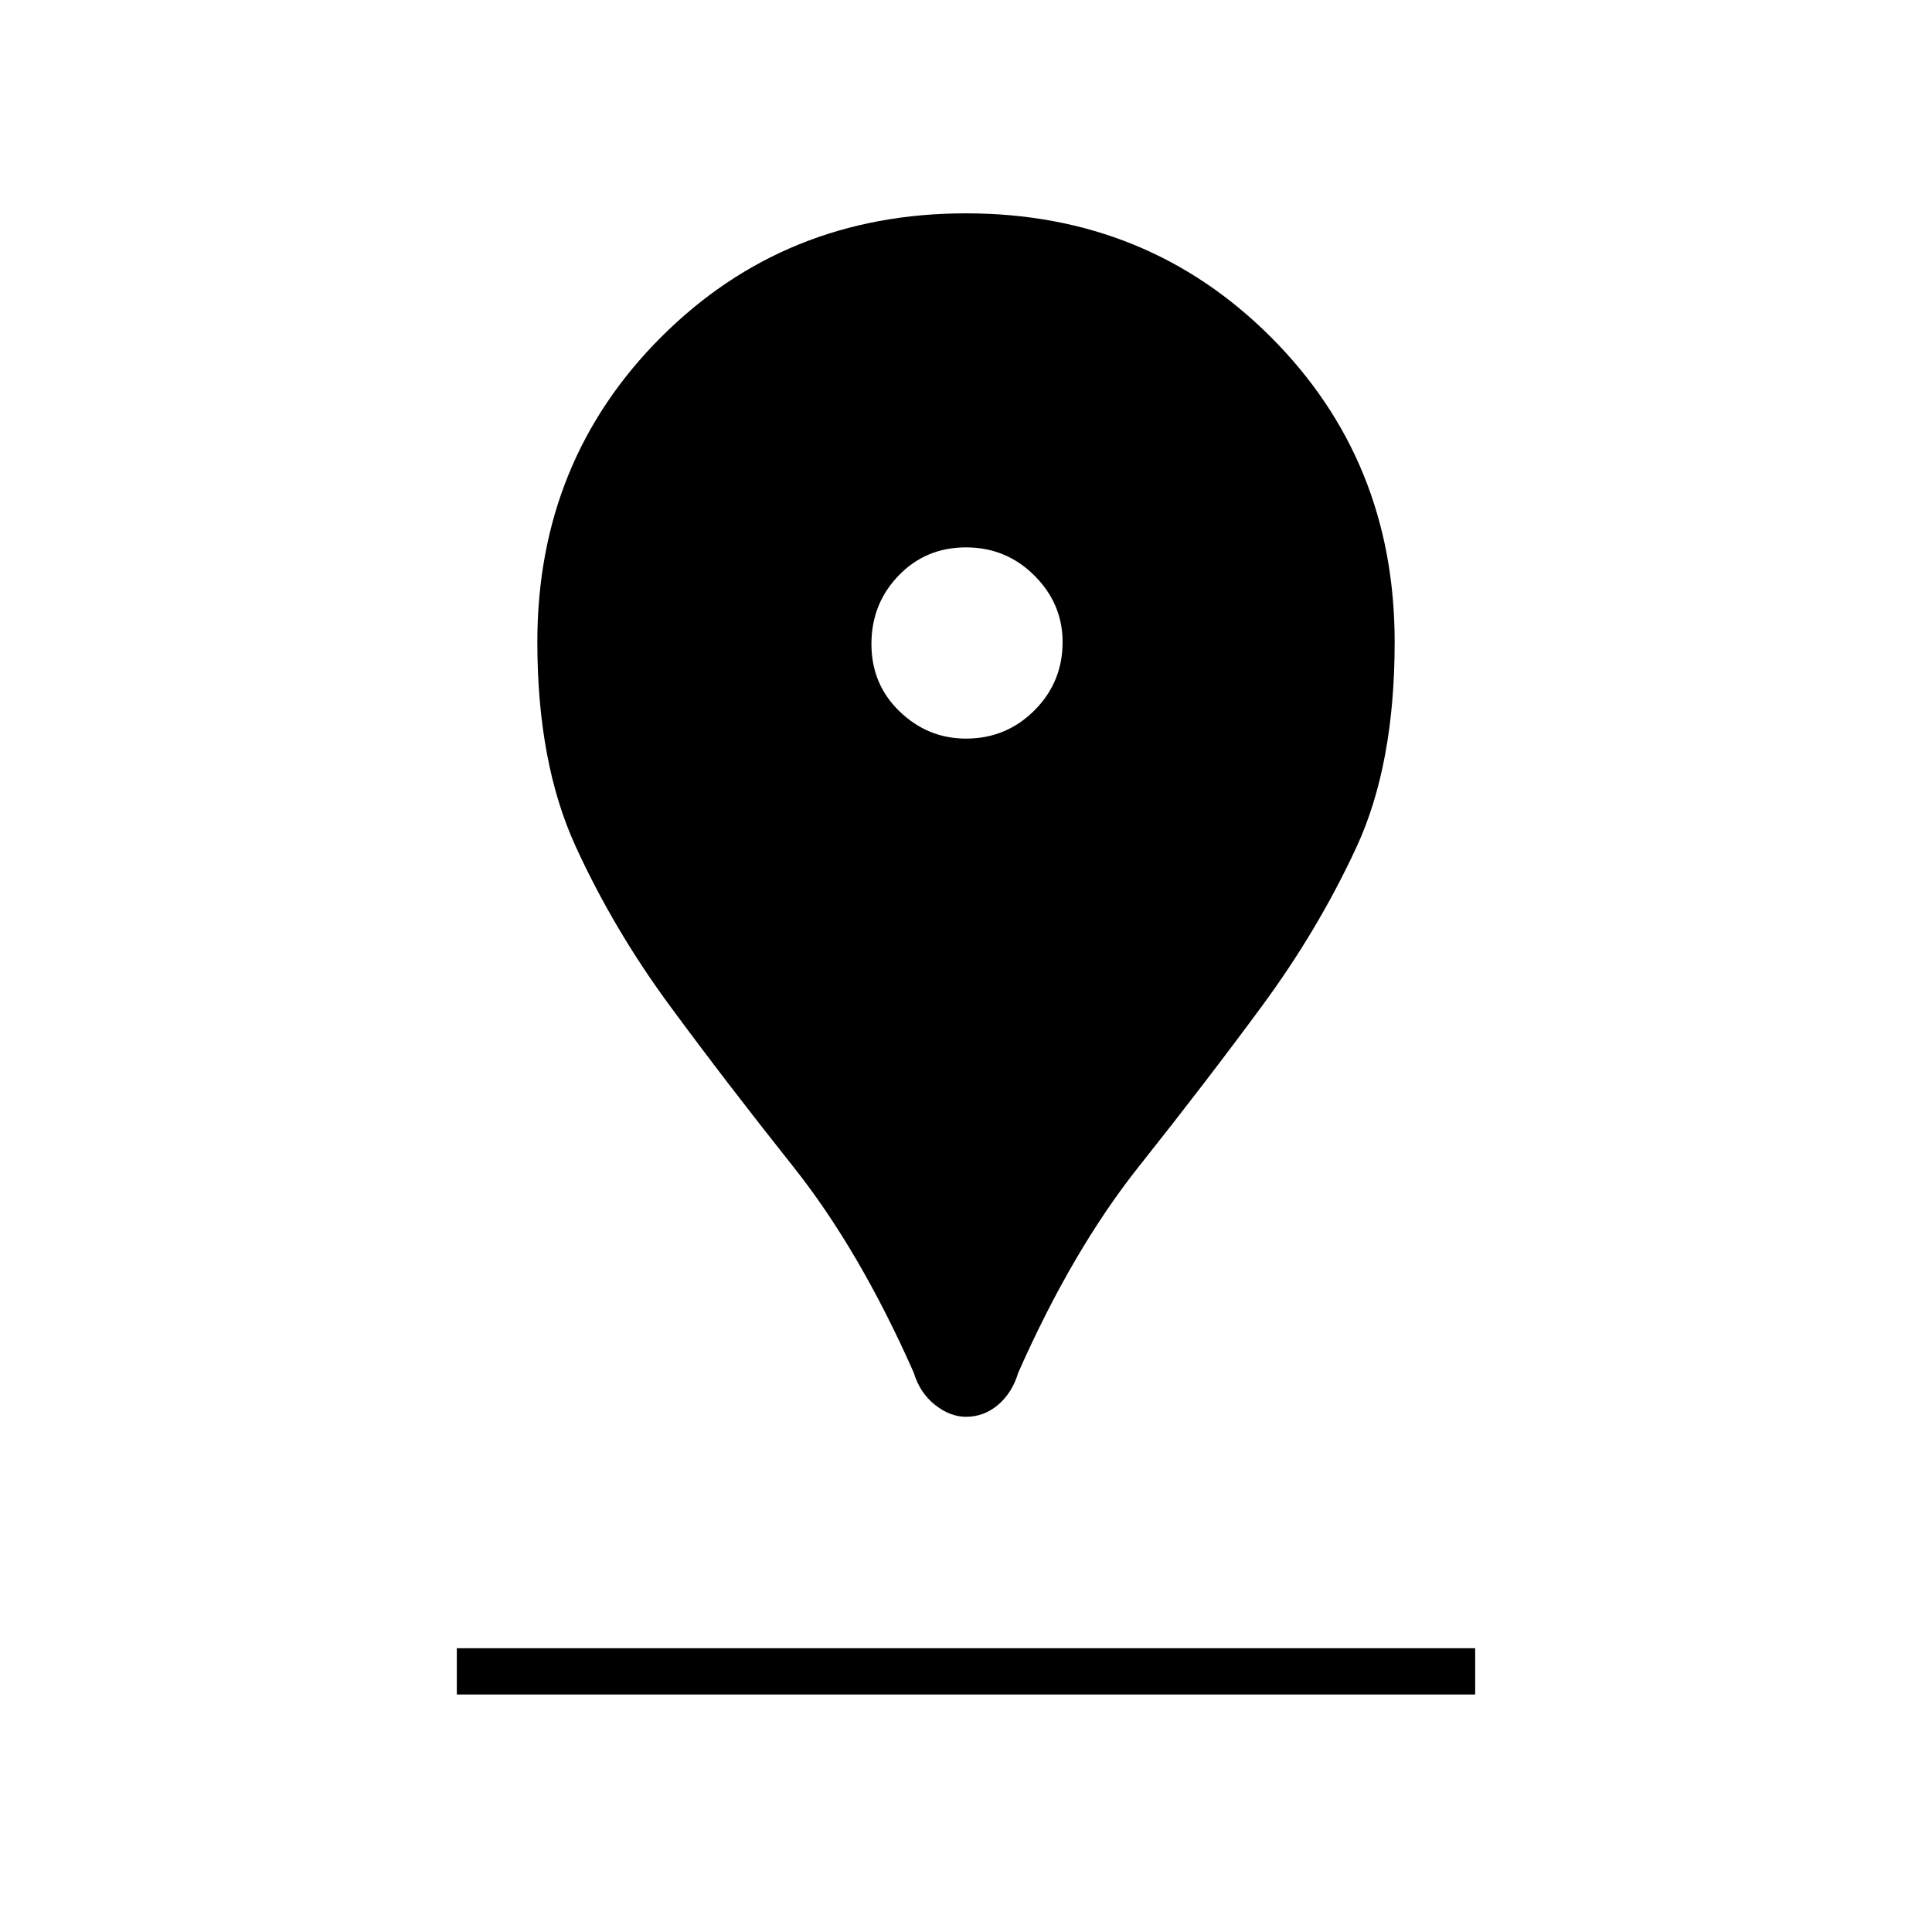 <svg xmlns="http://www.w3.org/2000/svg" height="40" width="40"><path d="M20 29.333Q19.667 29.333 19.354 29.083Q19.042 28.833 18.917 28.417Q17.792 25.875 16.417 24.146Q15.042 22.417 13.875 20.833Q12.708 19.25 11.917 17.521Q11.125 15.792 11.125 13.292Q11.125 9.542 13.688 6.979Q16.25 4.417 20 4.417Q23.75 4.417 26.312 6.979Q28.875 9.542 28.875 13.292Q28.875 15.833 28.083 17.542Q27.292 19.25 26.125 20.833Q24.958 22.417 23.583 24.146Q22.208 25.875 21.083 28.417Q20.958 28.833 20.667 29.083Q20.375 29.333 20 29.333ZM20 15.292Q20.833 15.292 21.417 14.708Q22 14.125 22 13.292Q22 12.5 21.417 11.917Q20.833 11.333 20 11.333Q19.167 11.333 18.604 11.917Q18.042 12.5 18.042 13.333Q18.042 14.167 18.625 14.729Q19.208 15.292 20 15.292ZM9.458 35.083H30.542V34.125H9.458Z"/></svg>